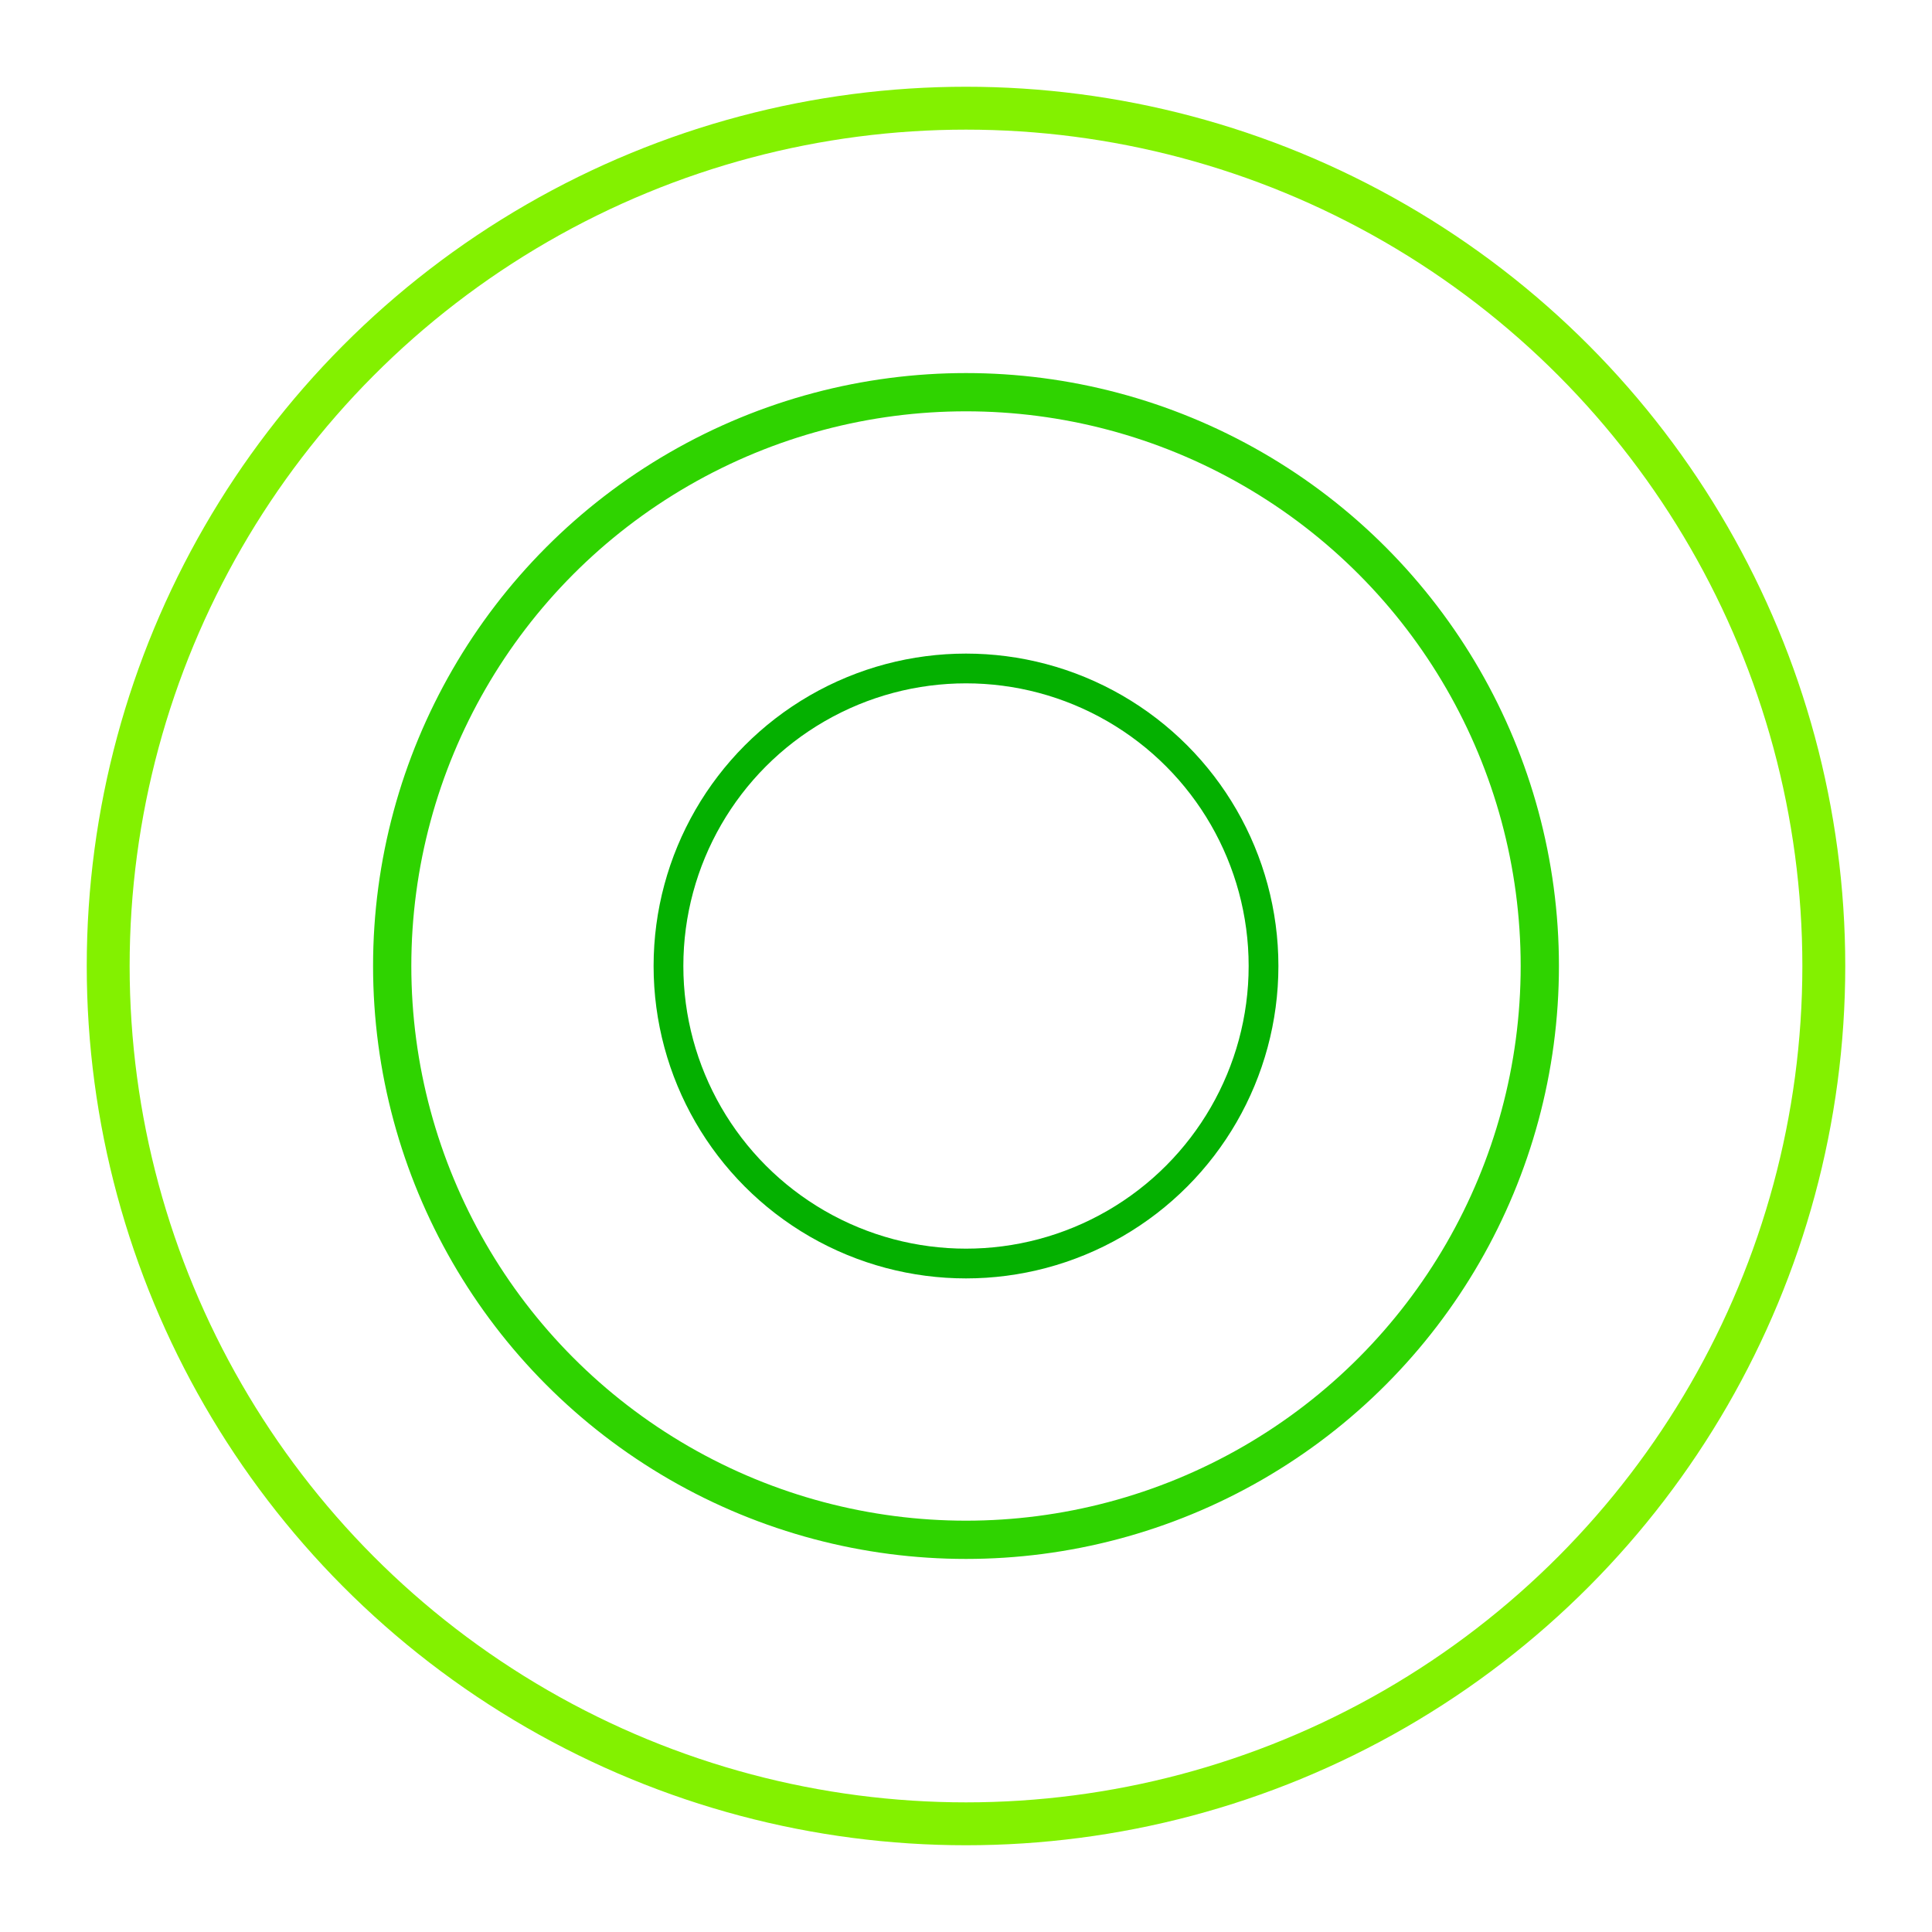 <?xml version="1.0" encoding="UTF-8" standalone="no" ?>
<!DOCTYPE svg PUBLIC "-//W3C//DTD SVG 1.1//EN" "http://www.w3.org/Graphics/SVG/1.1/DTD/svg11.dtd">
<svg xmlns="http://www.w3.org/2000/svg" xmlns:xlink="http://www.w3.org/1999/xlink" version="1.1" width="35" height="35" viewBox="0 0 100 100" xml:space="preserve">
<g transform="matrix(1.11 0 0 1.11 50 50)"  >
<circle style="stroke: rgb(131,241,0); stroke-width: 2; stroke-dasharray: none; stroke-linecap: butt; stroke-dashoffset: 0; stroke-linejoin: miter; stroke-miterlimit: 4; fill: rgb(175,255,0); fill-opacity: 0; fill-rule: nonzero; opacity: 1;" vector-effect="non-scaling-stroke"  cx="0" cy="0" r="40" />
</g>
<g transform="matrix(0.99 0 0 0.99 50 50)"  >
<circle style="stroke: rgb(47,211,0); stroke-width: 2; stroke-dasharray: none; stroke-linecap: butt; stroke-dashoffset: 0; stroke-linejoin: miter; stroke-miterlimit: 4; fill: rgb(197,255,0); fill-opacity: 0; fill-rule: nonzero; opacity: 1;" vector-effect="non-scaling-stroke"  cx="0" cy="0" r="30" />
</g>
<g transform="matrix(0.77 0 0 0.77 50 50)"  >
<circle style="stroke: rgb(4,176,0); stroke-width: 2; stroke-dasharray: none; stroke-linecap: butt; stroke-dashoffset: 0; stroke-linejoin: miter; stroke-miterlimit: 4; fill: rgb(169,255,0); fill-opacity: 0; fill-rule: nonzero; opacity: 1;" vector-effect="non-scaling-stroke"  cx="0" cy="0" r="20" />
</g>
</svg>